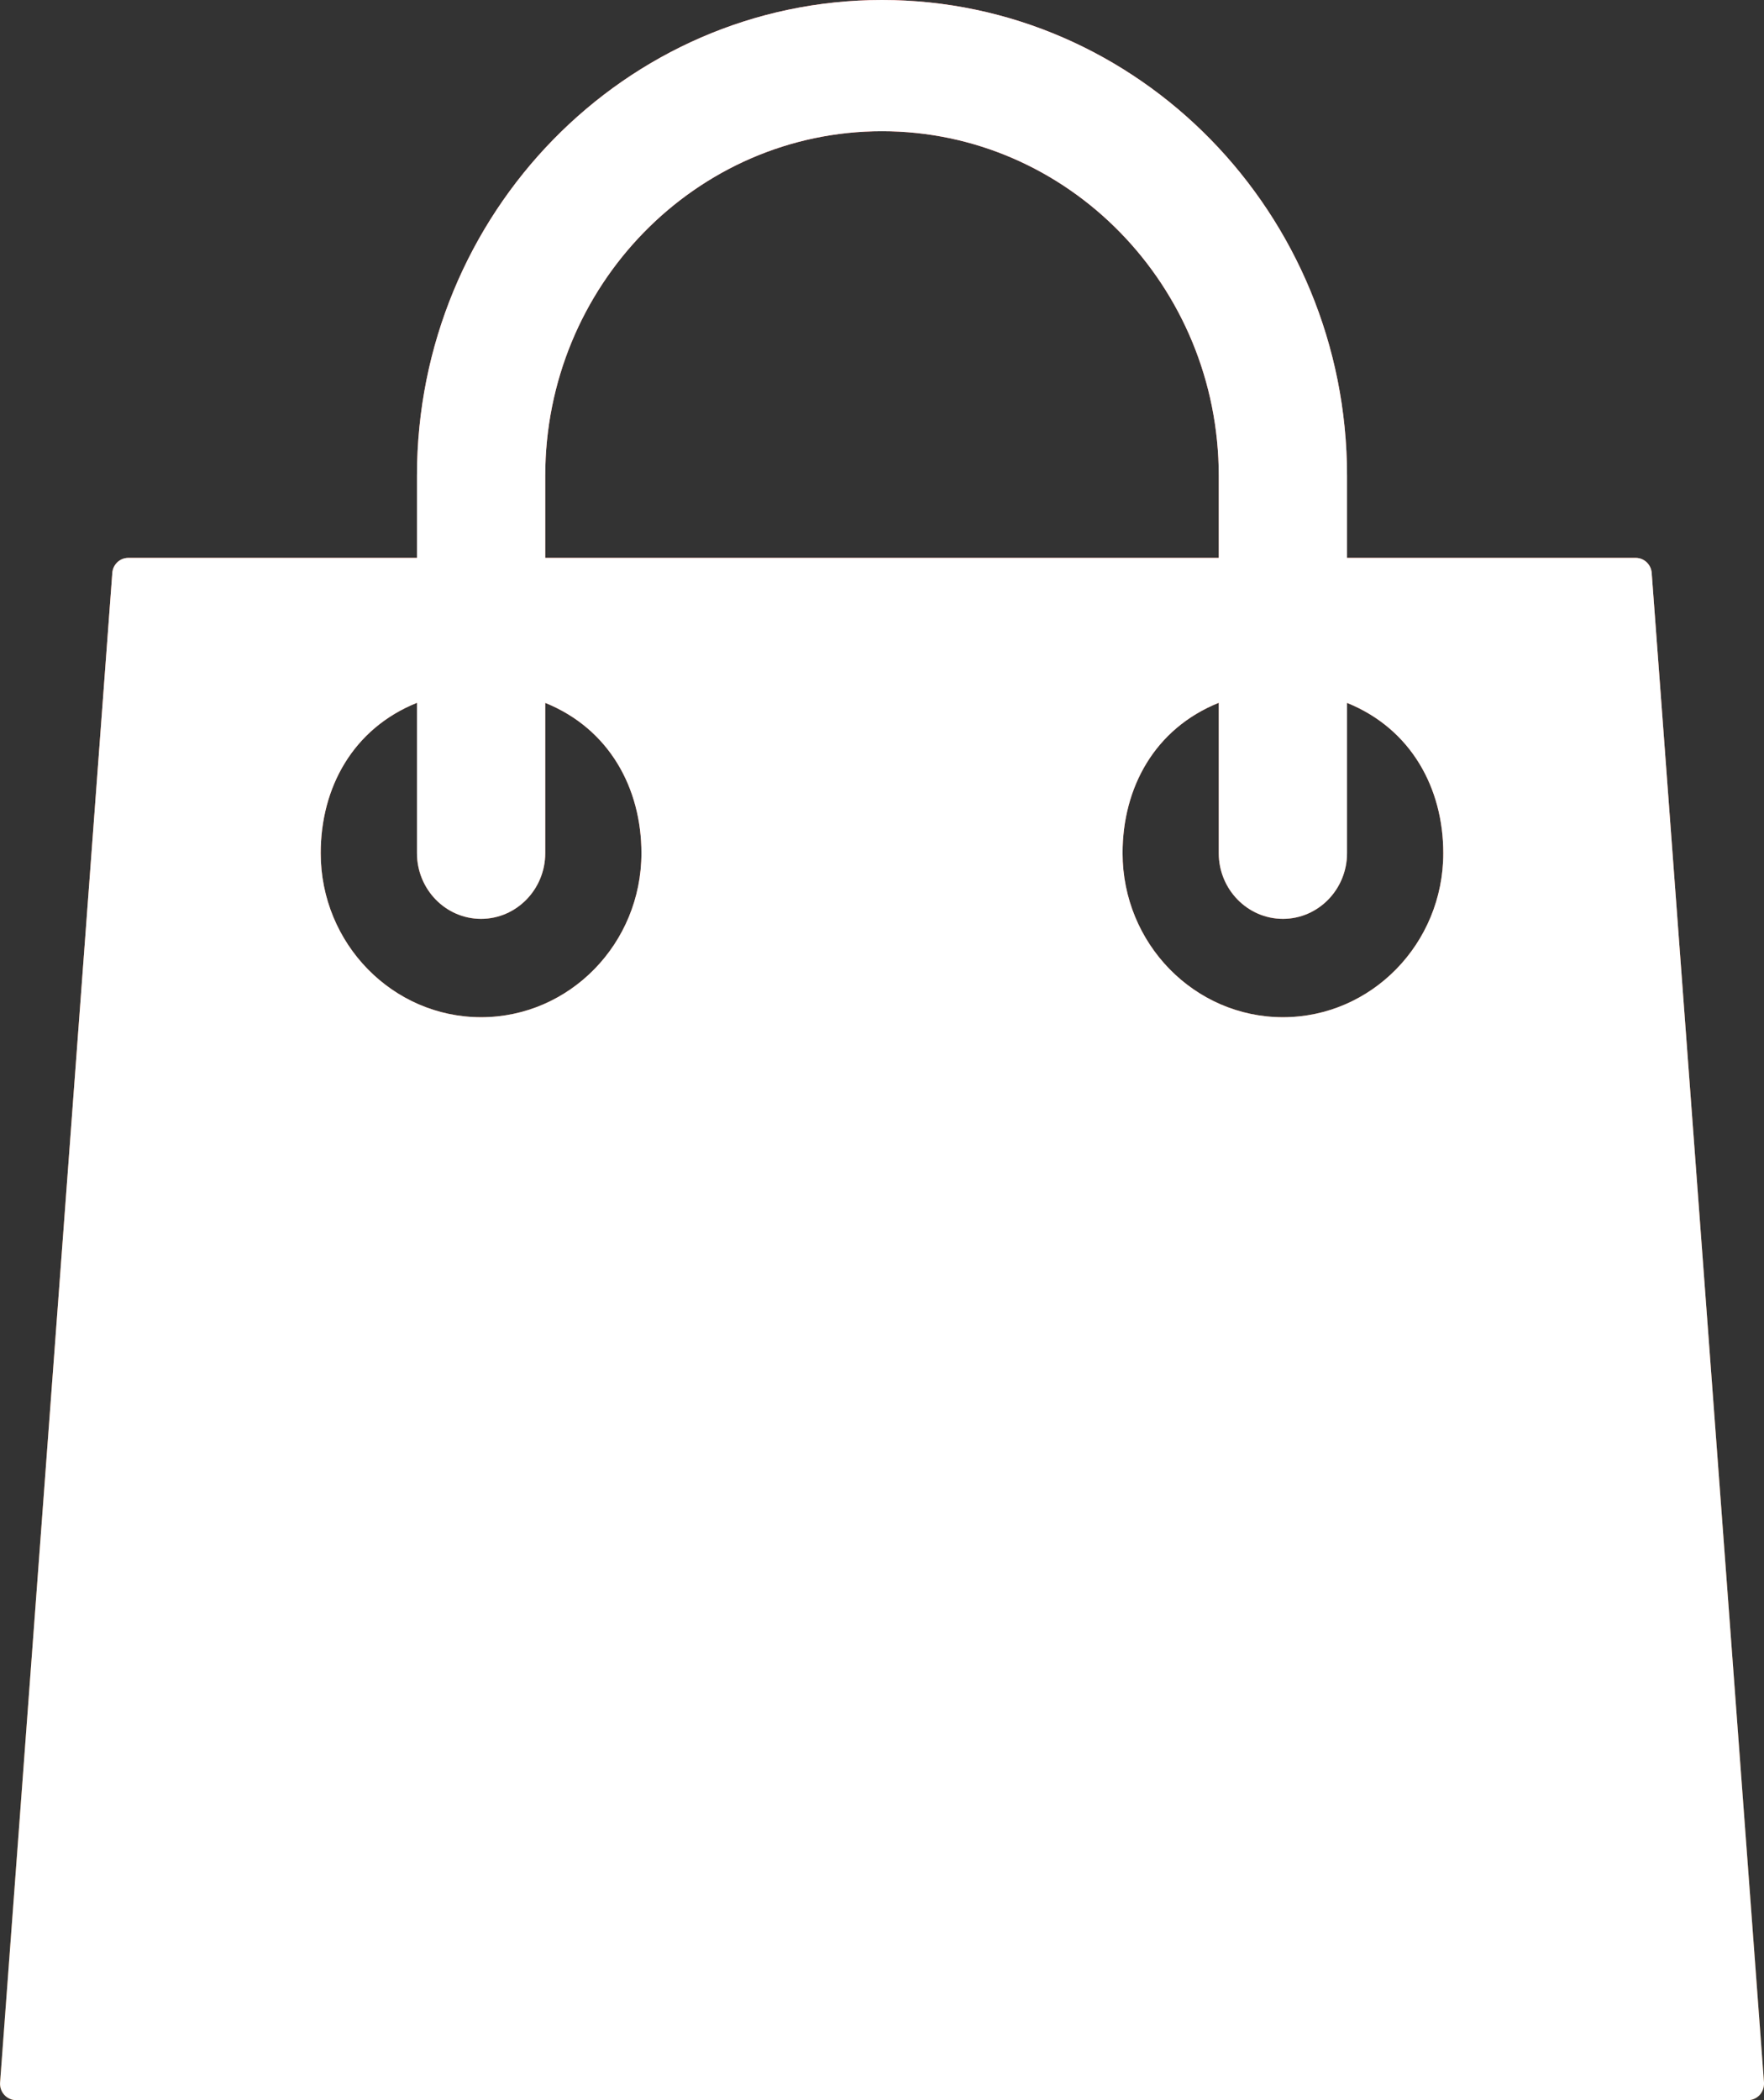 <svg width="21" height="25" viewBox="0 0 21 25" fill="none" xmlns="http://www.w3.org/2000/svg">
<rect x="0" y="0" width="21" height="25" fill="#333333" stroke="none"/>
<path fill-rule="evenodd" clip-rule="evenodd" d="M19.473 6.641C19.572 6.641 19.656 6.719 19.663 6.821L21 24.79C21.003 24.844 20.985 24.898 20.949 24.938C20.913 24.977 20.862 25 20.809 25H0.191C0.138 25 0.087 24.977 0.051 24.937C0.015 24.898 -0.003 24.844 0.001 24.79L1.337 6.821C1.344 6.719 1.428 6.641 1.527 6.641H4.964V5.664C4.964 2.541 7.447 0 10.5 0C13.553 0 16.036 2.541 16.036 5.664V6.641H19.473ZM10.5 1.562C8.289 1.562 6.491 3.403 6.491 5.664V6.641H14.509V5.664C14.509 3.403 12.711 1.562 10.5 1.562ZM5.727 12.109C4.674 12.109 3.818 11.233 3.818 10.156C3.818 9.377 4.2 8.674 4.964 8.366V10.156C4.964 10.587 5.306 10.938 5.727 10.938C6.148 10.938 6.491 10.587 6.491 10.156V8.367C7.254 8.676 7.636 9.383 7.636 10.156C7.636 11.233 6.78 12.109 5.727 12.109ZM13.364 10.156C13.364 11.233 14.22 12.109 15.273 12.109C16.326 12.109 17.182 11.233 17.182 10.156C17.182 9.383 16.8 8.676 16.036 8.367V10.156C16.036 10.587 15.694 10.938 15.273 10.938C14.852 10.938 14.509 10.587 14.509 10.156V8.366C13.745 8.674 13.364 9.377 13.364 10.156Z" fill="url(#paint0_radial)"/>
<path fill-rule="evenodd" clip-rule="evenodd" d="M19.473 6.641C19.572 6.641 19.656 6.719 19.663 6.821L21 24.79C21.003 24.844 20.985 24.898 20.949 24.938C20.913 24.977 20.862 25 20.809 25H0.191C0.138 25 0.087 24.977 0.051 24.937C0.015 24.898 -0.003 24.844 0.001 24.79L1.337 6.821C1.344 6.719 1.428 6.641 1.527 6.641H4.964V5.664C4.964 2.541 7.447 0 10.5 0C13.553 0 16.036 2.541 16.036 5.664V6.641H19.473ZM10.5 1.562C8.289 1.562 6.491 3.403 6.491 5.664V6.641H14.509V5.664C14.509 3.403 12.711 1.562 10.5 1.562ZM5.727 12.109C4.674 12.109 3.818 11.233 3.818 10.156C3.818 9.377 4.2 8.674 4.964 8.366V10.156C4.964 10.587 5.306 10.938 5.727 10.938C6.148 10.938 6.491 10.587 6.491 10.156V8.367C7.254 8.676 7.636 9.383 7.636 10.156C7.636 11.233 6.78 12.109 5.727 12.109ZM13.364 10.156C13.364 11.233 14.22 12.109 15.273 12.109C16.326 12.109 17.182 11.233 17.182 10.156C17.182 9.383 16.8 8.676 16.036 8.367V10.156C16.036 10.587 15.694 10.938 15.273 10.938C14.852 10.938 14.509 10.587 14.509 10.156V8.366C13.745 8.674 13.364 9.377 13.364 10.156Z" fill="url(#paint1_linear)"/>
<path fill-rule="evenodd" clip-rule="evenodd" d="M19.473 6.641C19.572 6.641 19.656 6.719 19.663 6.821L21 24.79C21.003 24.844 20.985 24.898 20.949 24.938C20.913 24.977 20.862 25 20.809 25H0.191C0.138 25 0.087 24.977 0.051 24.937C0.015 24.898 -0.003 24.844 0.001 24.79L1.337 6.821C1.344 6.719 1.428 6.641 1.527 6.641H4.964V5.664C4.964 2.541 7.447 0 10.5 0C13.553 0 16.036 2.541 16.036 5.664V6.641H19.473ZM10.5 1.562C8.289 1.562 6.491 3.403 6.491 5.664V6.641H14.509V5.664C14.509 3.403 12.711 1.562 10.5 1.562ZM5.727 12.109C4.674 12.109 3.818 11.233 3.818 10.156C3.818 9.377 4.2 8.674 4.964 8.366V10.156C4.964 10.587 5.306 10.938 5.727 10.938C6.148 10.938 6.491 10.587 6.491 10.156V8.367C7.254 8.676 7.636 9.383 7.636 10.156C7.636 11.233 6.78 12.109 5.727 12.109ZM13.364 10.156C13.364 11.233 14.22 12.109 15.273 12.109C16.326 12.109 17.182 11.233 17.182 10.156C17.182 9.383 16.8 8.676 16.036 8.367V10.156C16.036 10.587 15.694 10.938 15.273 10.938C14.852 10.938 14.509 10.587 14.509 10.156V8.366C13.745 8.674 13.364 9.377 13.364 10.156Z" fill="white"/>
<defs>
<radialGradient id="paint0_radial" cx="0" cy="0" r="1" gradientUnits="userSpaceOnUse" gradientTransform="translate(10.5) rotate(90) scale(25 21)">
<stop stop-color="#F01716"/>
<stop offset="1" stop-color="#F88818"/>
</radialGradient>
<linearGradient id="paint1_linear" x1="0" y1="0" x2="0" y2="25" gradientUnits="userSpaceOnUse">
<stop stop-color="white" stop-opacity="0.5"/>
<stop offset="1" stop-opacity="0.5"/>
</linearGradient>
</defs>
</svg>
